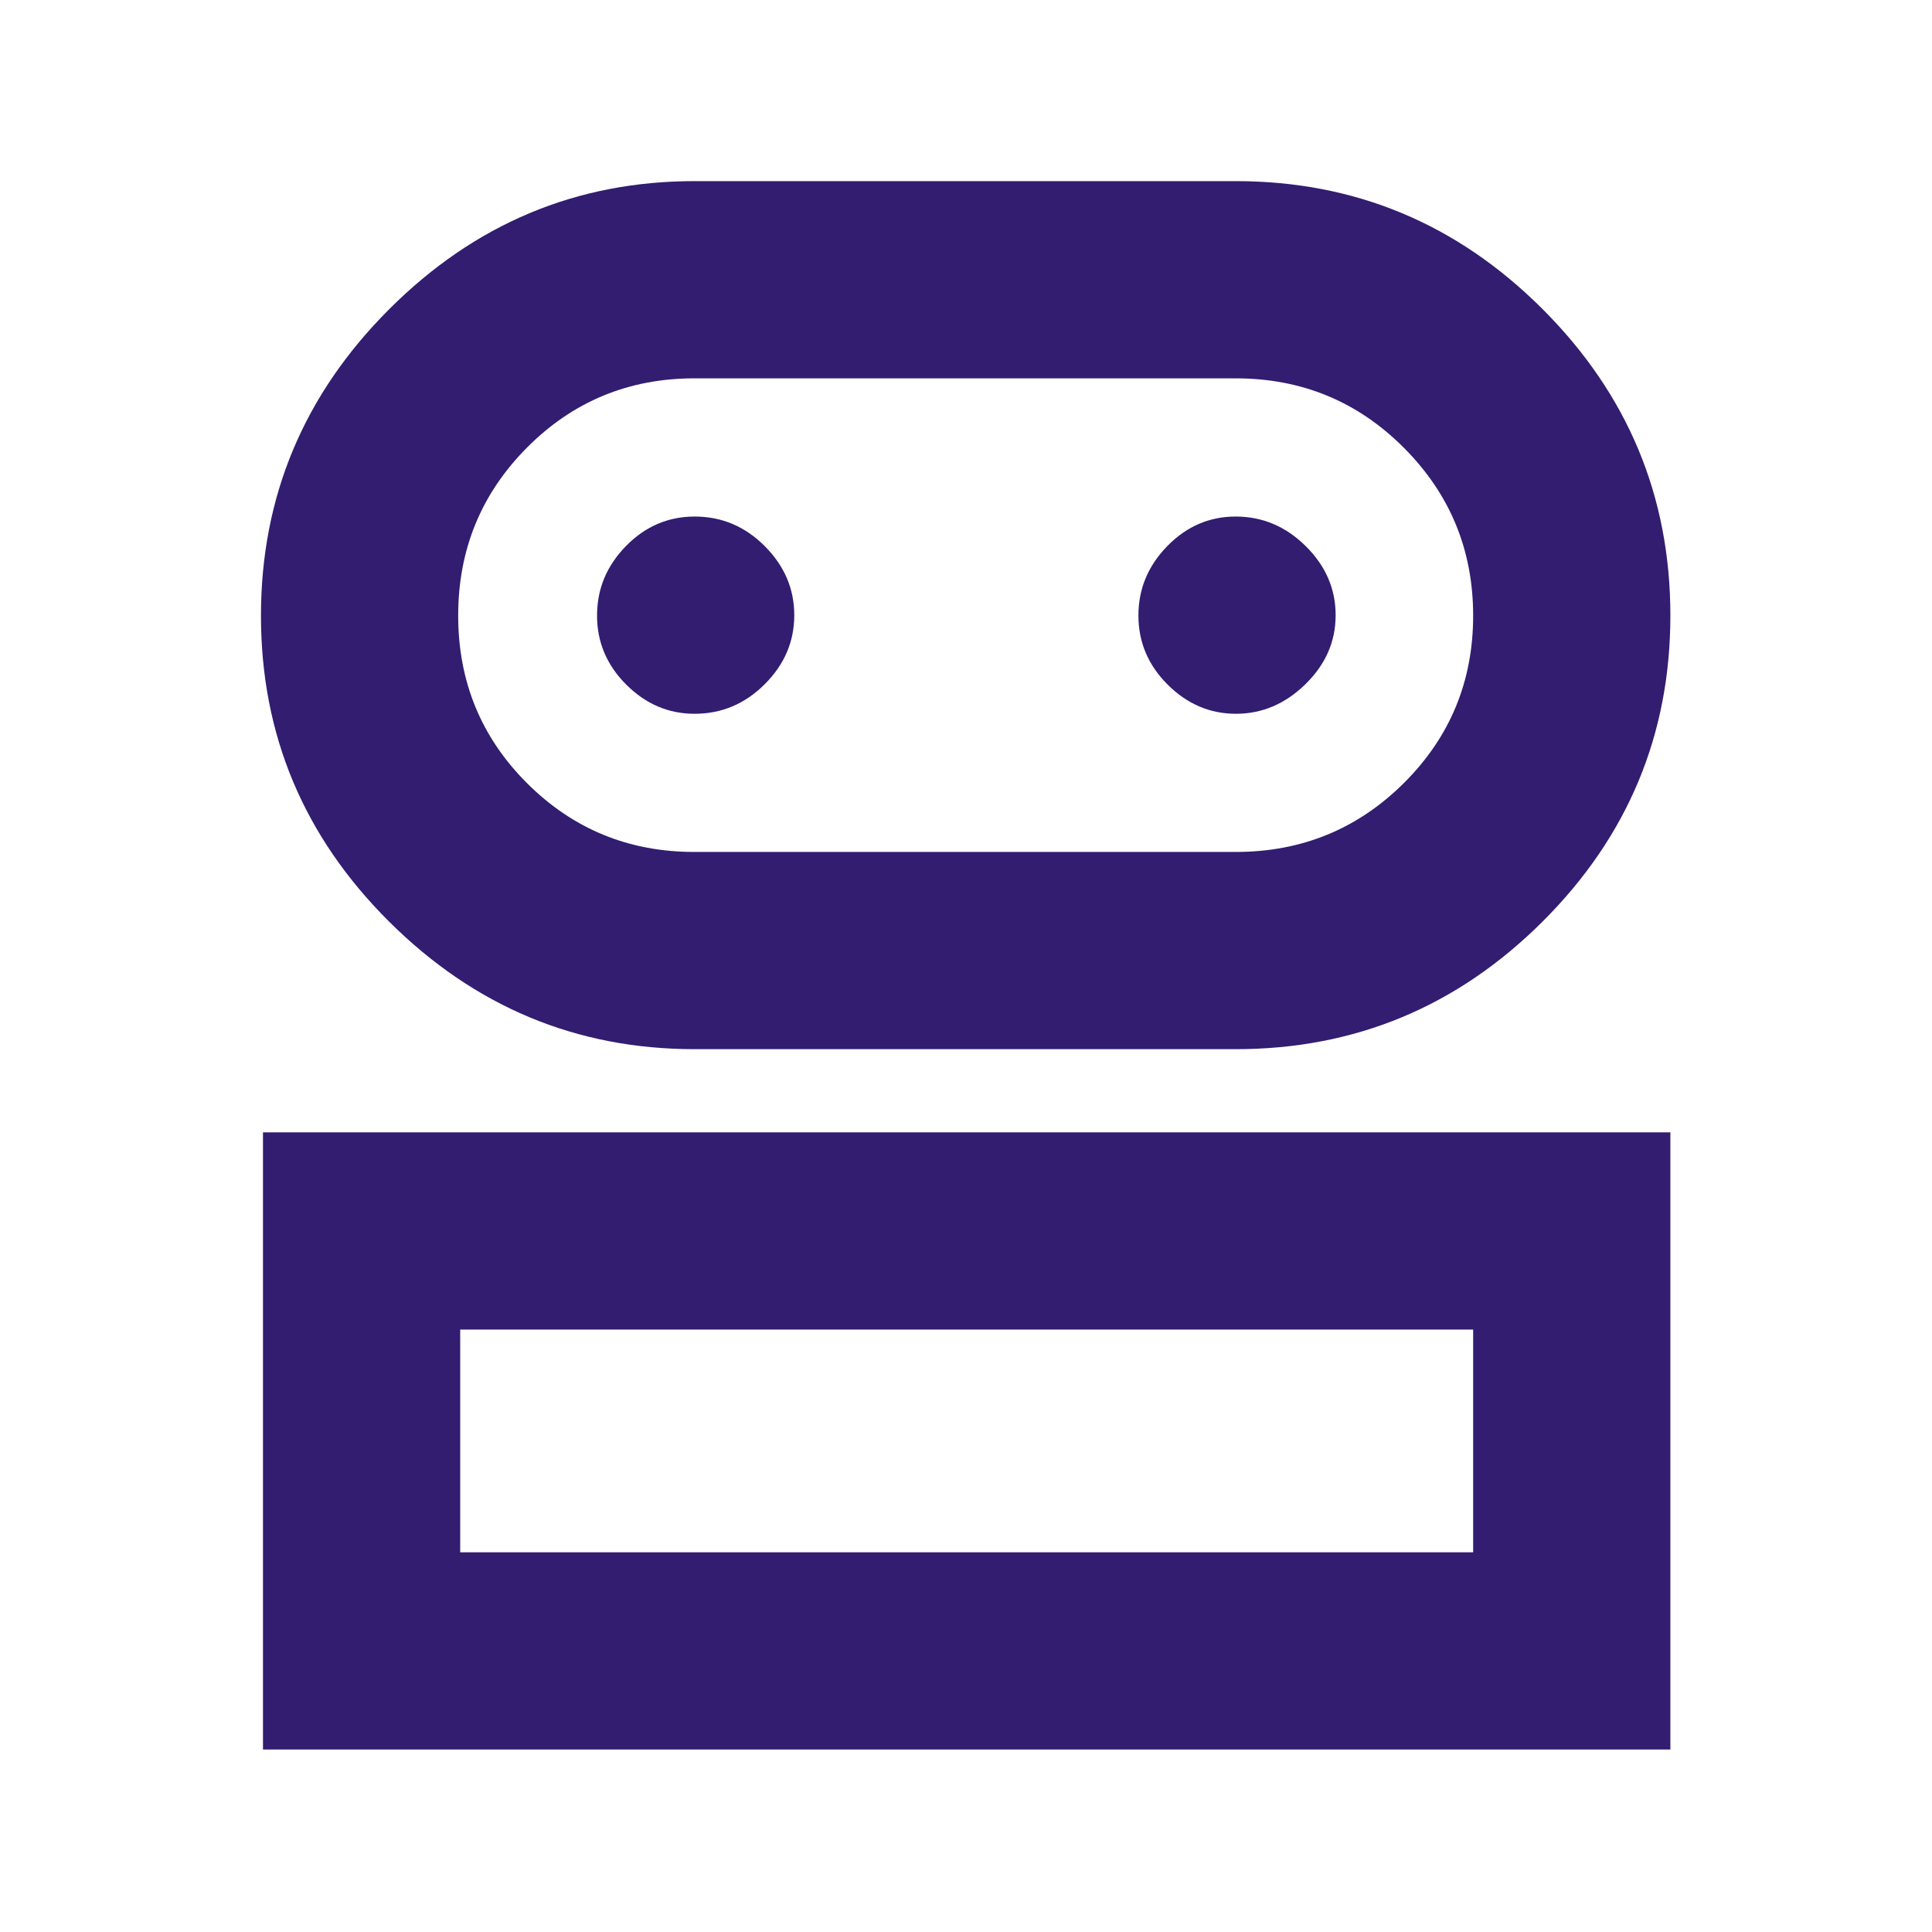 <svg xmlns="http://www.w3.org/2000/svg" height="40px" viewBox="0 -960 960 960" width="40px" fill="#321D71"><path d="M130.67-90.67v-306.66H830v306.66H130.67Zm214.45-348q-88.09 0-151.77-63.38-63.68-63.38-63.68-151.99 0-88.6 63.68-152.28Q257.03-870 345.12-870H614q88.87 0 152.43 63.52Q830-742.96 830-654.16q0 88.8-63.57 152.15-63.56 63.34-152.43 63.34H345.12Zm-116.45 250H732v-110.66H228.67v110.66Zm116.33-348h269q49.17 0 83.58-34.24Q732-605.16 732-654.08t-34.42-83.42Q663.17-772 614-772H345q-48.89 0-83.11 34.38t-34.22 83.5q0 49.12 34.22 83.29 34.22 34.16 83.11 34.16Zm.11-68.66q20.16 0 34.86-14.67 14.7-14.66 14.7-34.3 0-19.63-14.67-34.33t-34.78-14.7q-19.84 0-34.19 14.67-14.36 14.68-14.36 34.51 0 19.84 14.51 34.33 14.51 14.49 33.93 14.49Zm269.05 0q19.44 0 34.47-14.67 15.04-14.66 15.04-34.3 0-19.63-14.86-34.33t-34.79-14.7q-19.64 0-33.99 14.67-14.36 14.68-14.36 34.51 0 19.84 14.53 34.33 14.53 14.49 33.96 14.49ZM480-188.67ZM480-654Z"/></svg>